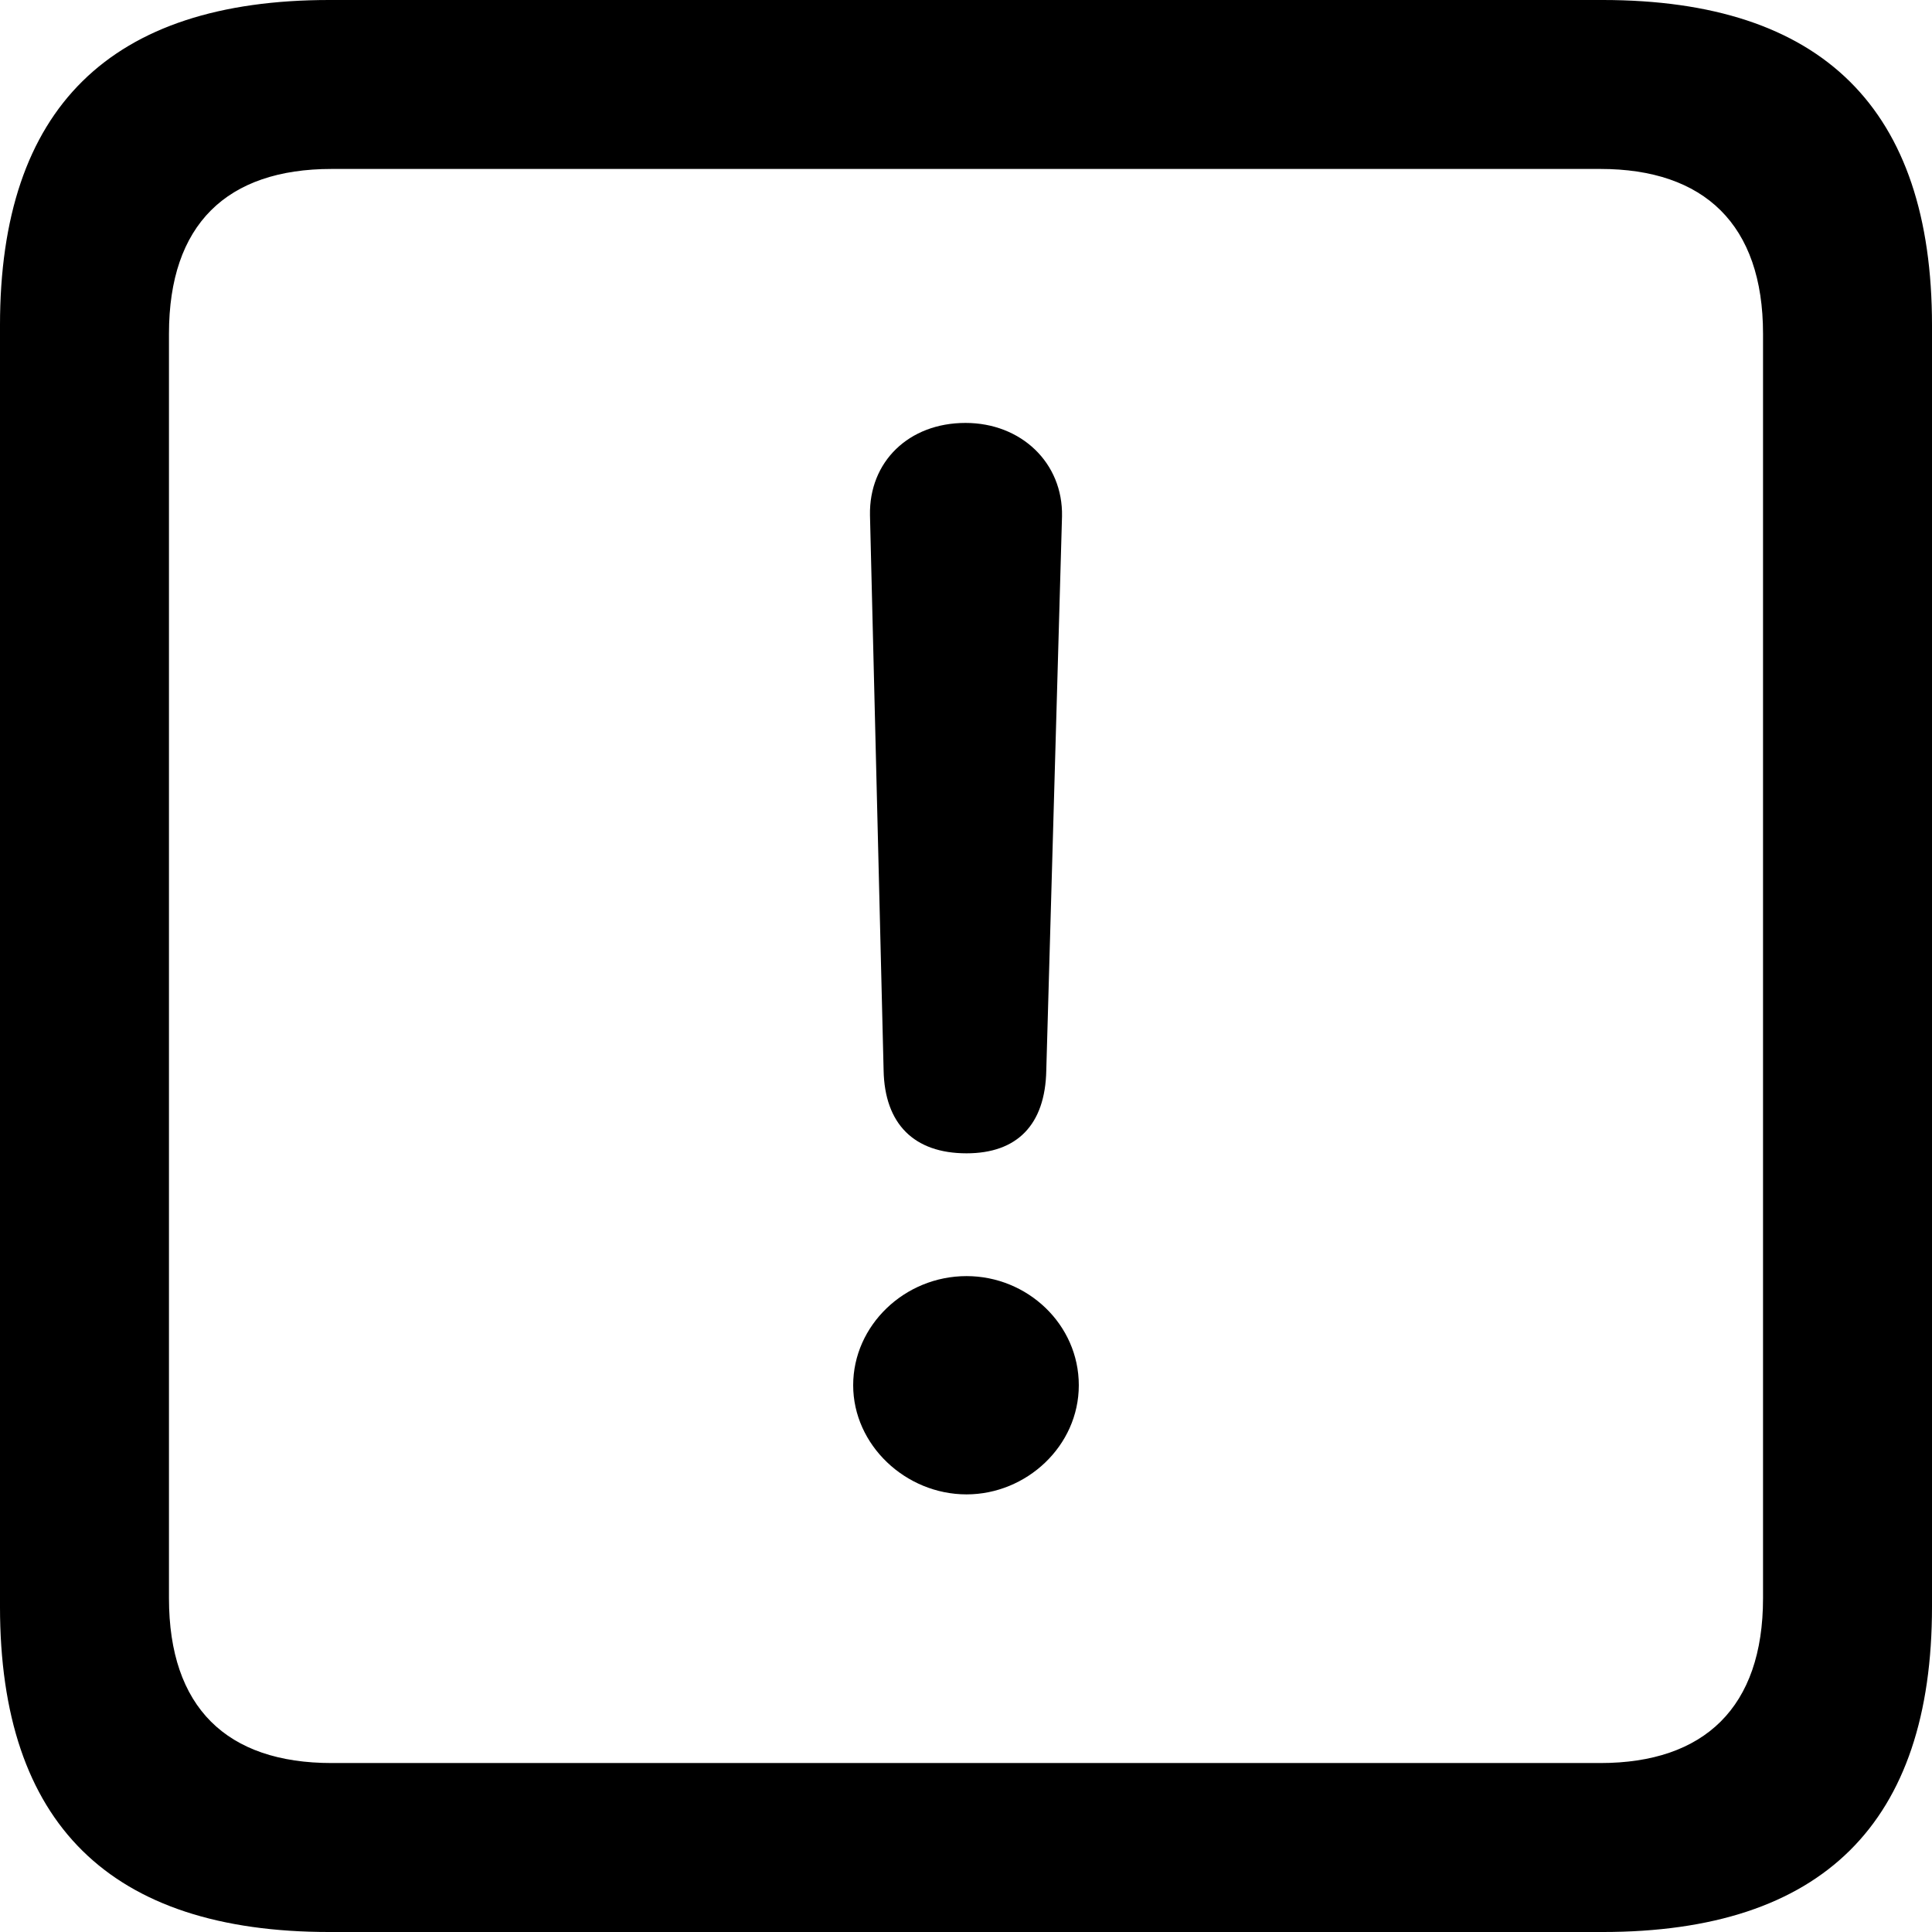 <?xml version="1.0" encoding="UTF-8" standalone="no"?>
<svg xmlns="http://www.w3.org/2000/svg"
     width="898.926" height="898.926"
     viewBox="0 0 898.926 898.926"
     fill="currentColor">
  <path d="M153.318 898.929H745.608C848.148 898.929 898.928 848.149 898.928 747.559V151.369C898.928 50.779 848.148 -0.001 745.608 -0.001H153.318C51.268 -0.001 -0.002 50.289 -0.002 151.369V747.559C-0.002 848.63 51.268 898.929 153.318 898.929ZM154.298 820.309C105.468 820.309 78.618 794.429 78.618 743.649V155.269C78.618 104.49 105.468 78.609 154.298 78.609H744.628C792.968 78.609 820.308 104.49 820.308 155.269V743.649C820.308 794.429 792.968 820.309 744.628 820.309ZM449.708 536.62C473.148 536.62 486.328 523.439 486.818 498.05L494.138 240.23C494.628 215.329 475.098 196.78 449.218 196.78C422.848 196.78 404.298 214.839 404.788 239.75L411.128 498.05C411.618 522.949 425.288 536.62 449.708 536.62ZM449.708 695.309C477.538 695.309 501.948 672.85 501.948 644.529C501.948 616.21 478.028 593.75 449.708 593.75C420.898 593.75 396.968 616.699 396.968 644.529C396.968 672.36 421.388 695.309 449.708 695.309Z"/>
</svg>